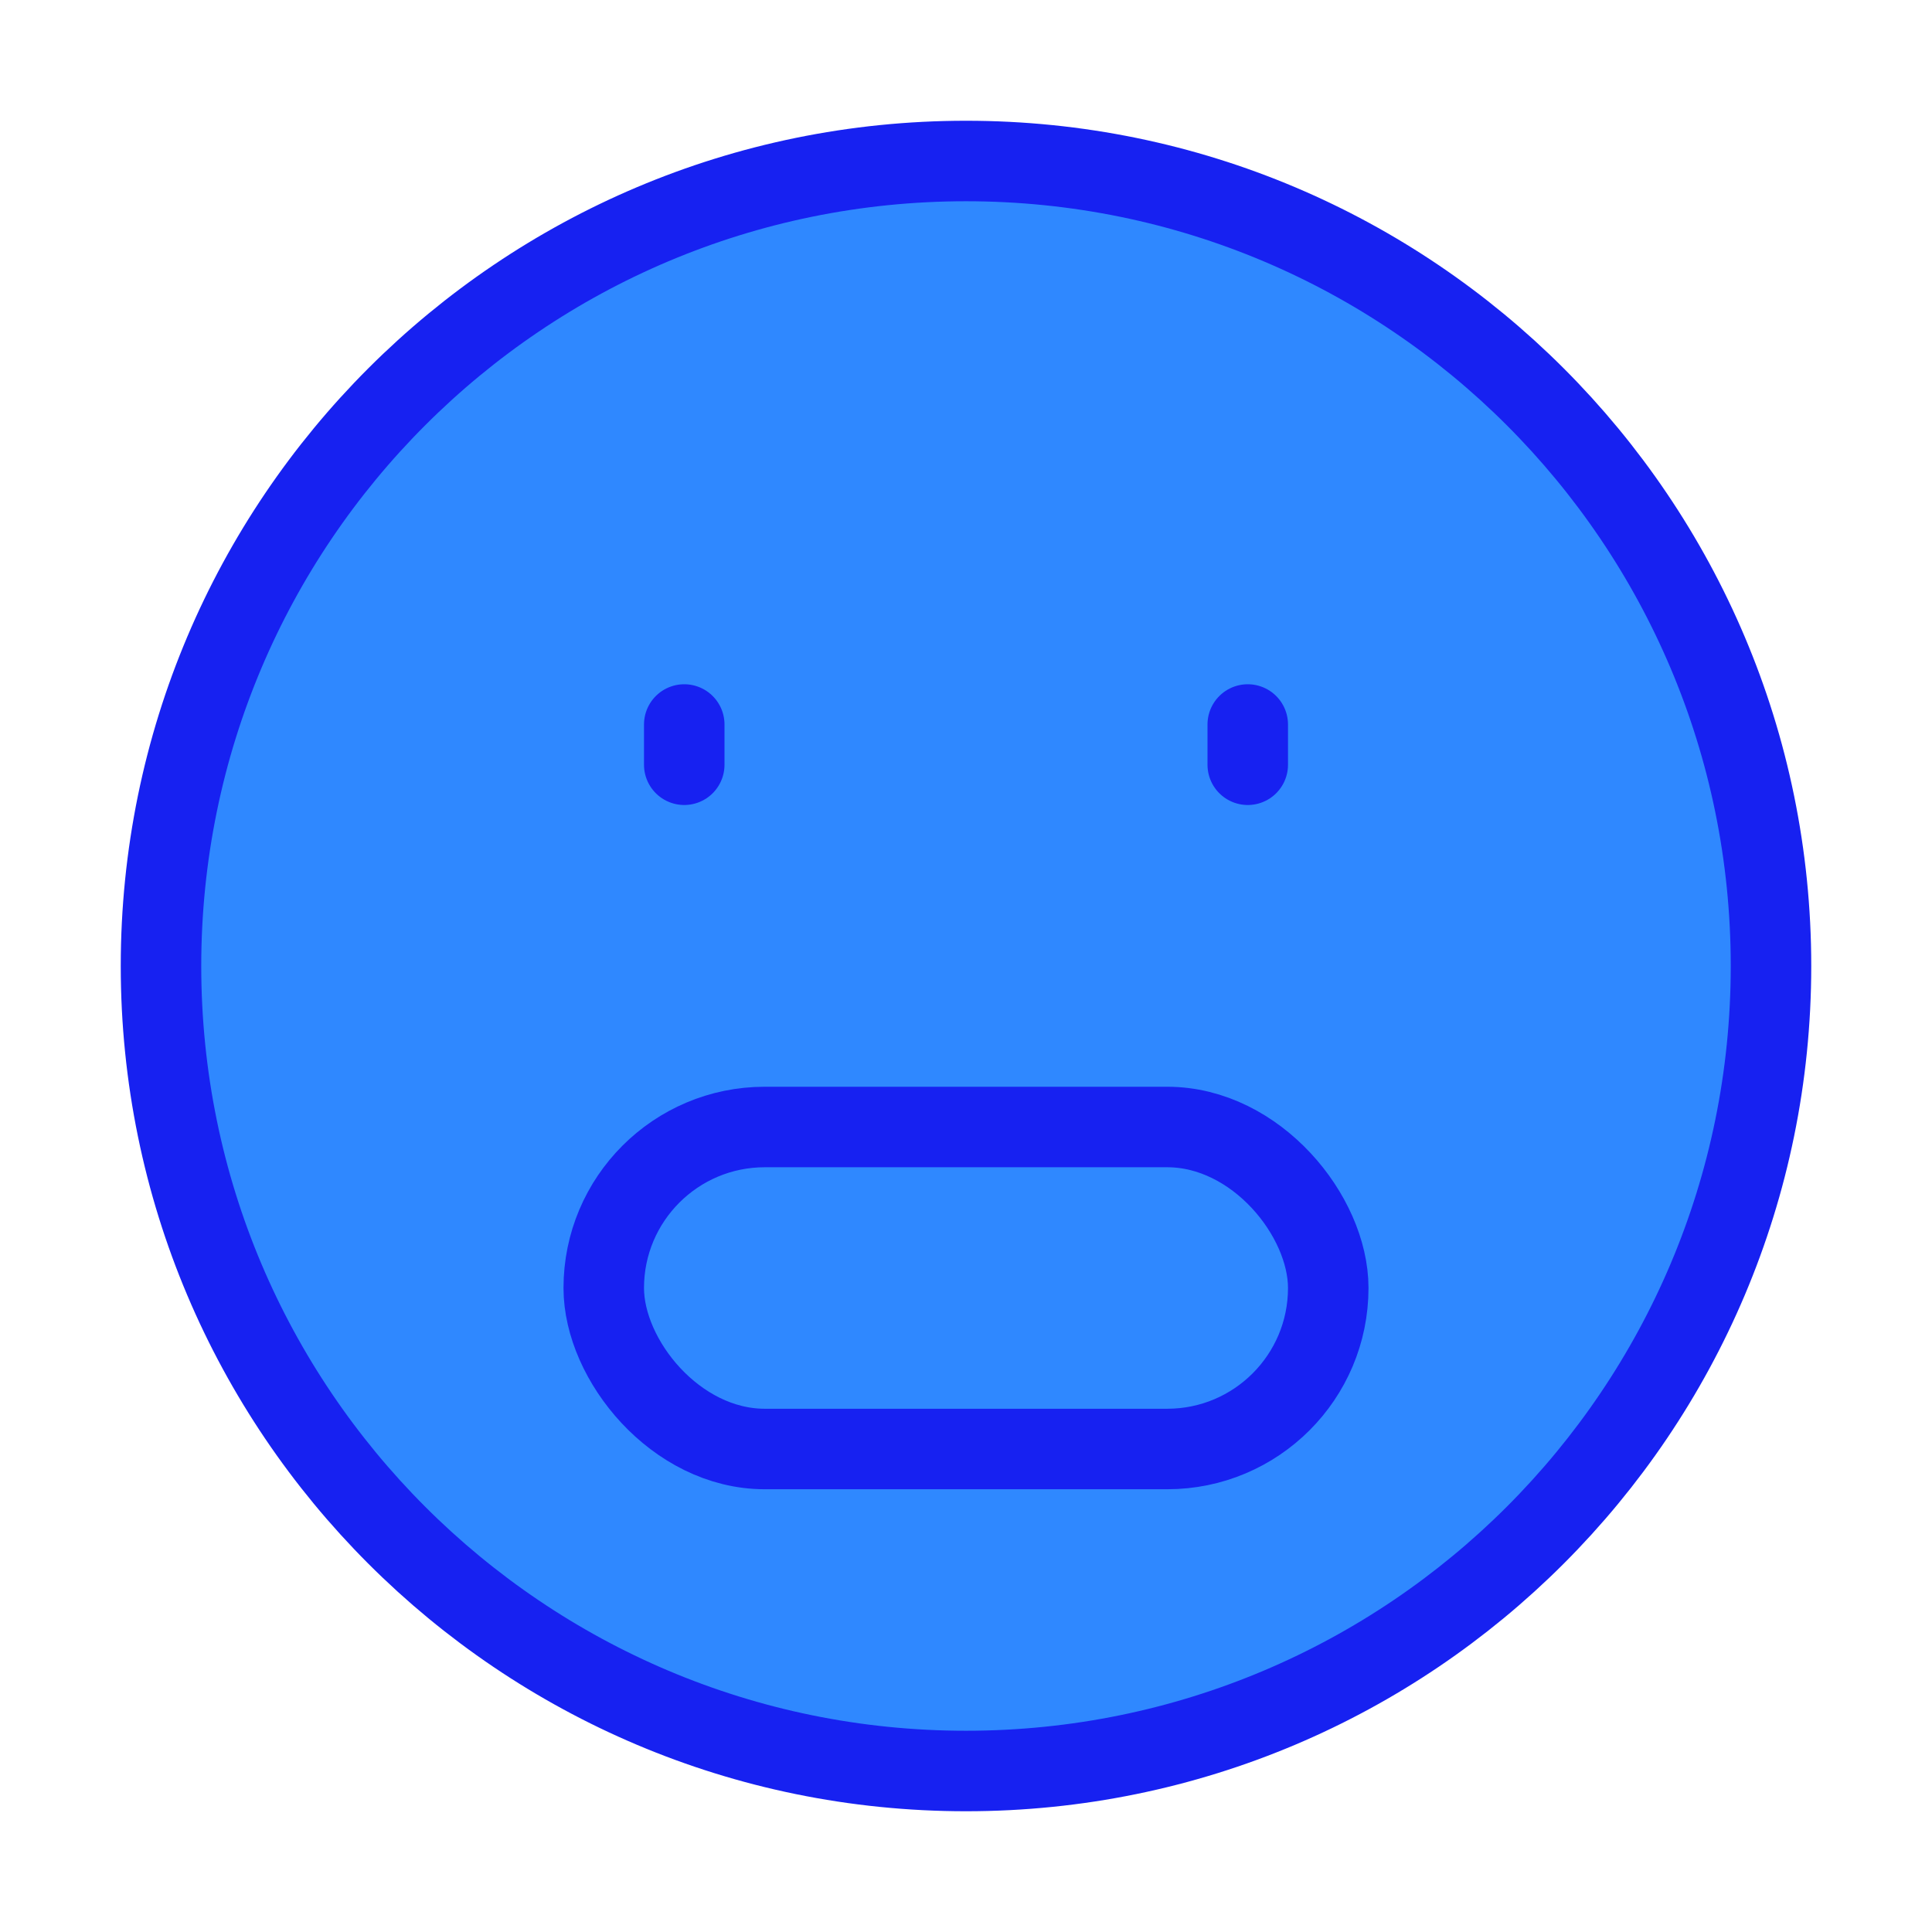 <?xml version="1.0" encoding="UTF-8"?><svg width="24" height="24" viewBox="0 0 48 48" fill="none" xmlns="http://www.w3.org/2000/svg"><path d="M24 44C35.046 44 44 35.046 44 24C44 12.954 35.046 4 24 4C12.954 4 4 12.954 4 24C4 35.046 12.954 44 24 44Z" fill="#2F88FF" stroke="#1721F1" stroke-width="2" stroke-linejoin="round"/><path d="M31 18V19" stroke="#1721F1" stroke-width="2" stroke-linecap="round" stroke-linejoin="round"/><path d="M17 18V19" stroke="#1721F1" stroke-width="2" stroke-linecap="round" stroke-linejoin="round"/><rect x="15" y="28" width="18" height="8" rx="4" fill="#2F88FF" stroke="#1721F1" stroke-width="2" stroke-linecap="round" stroke-linejoin="round"/></svg>